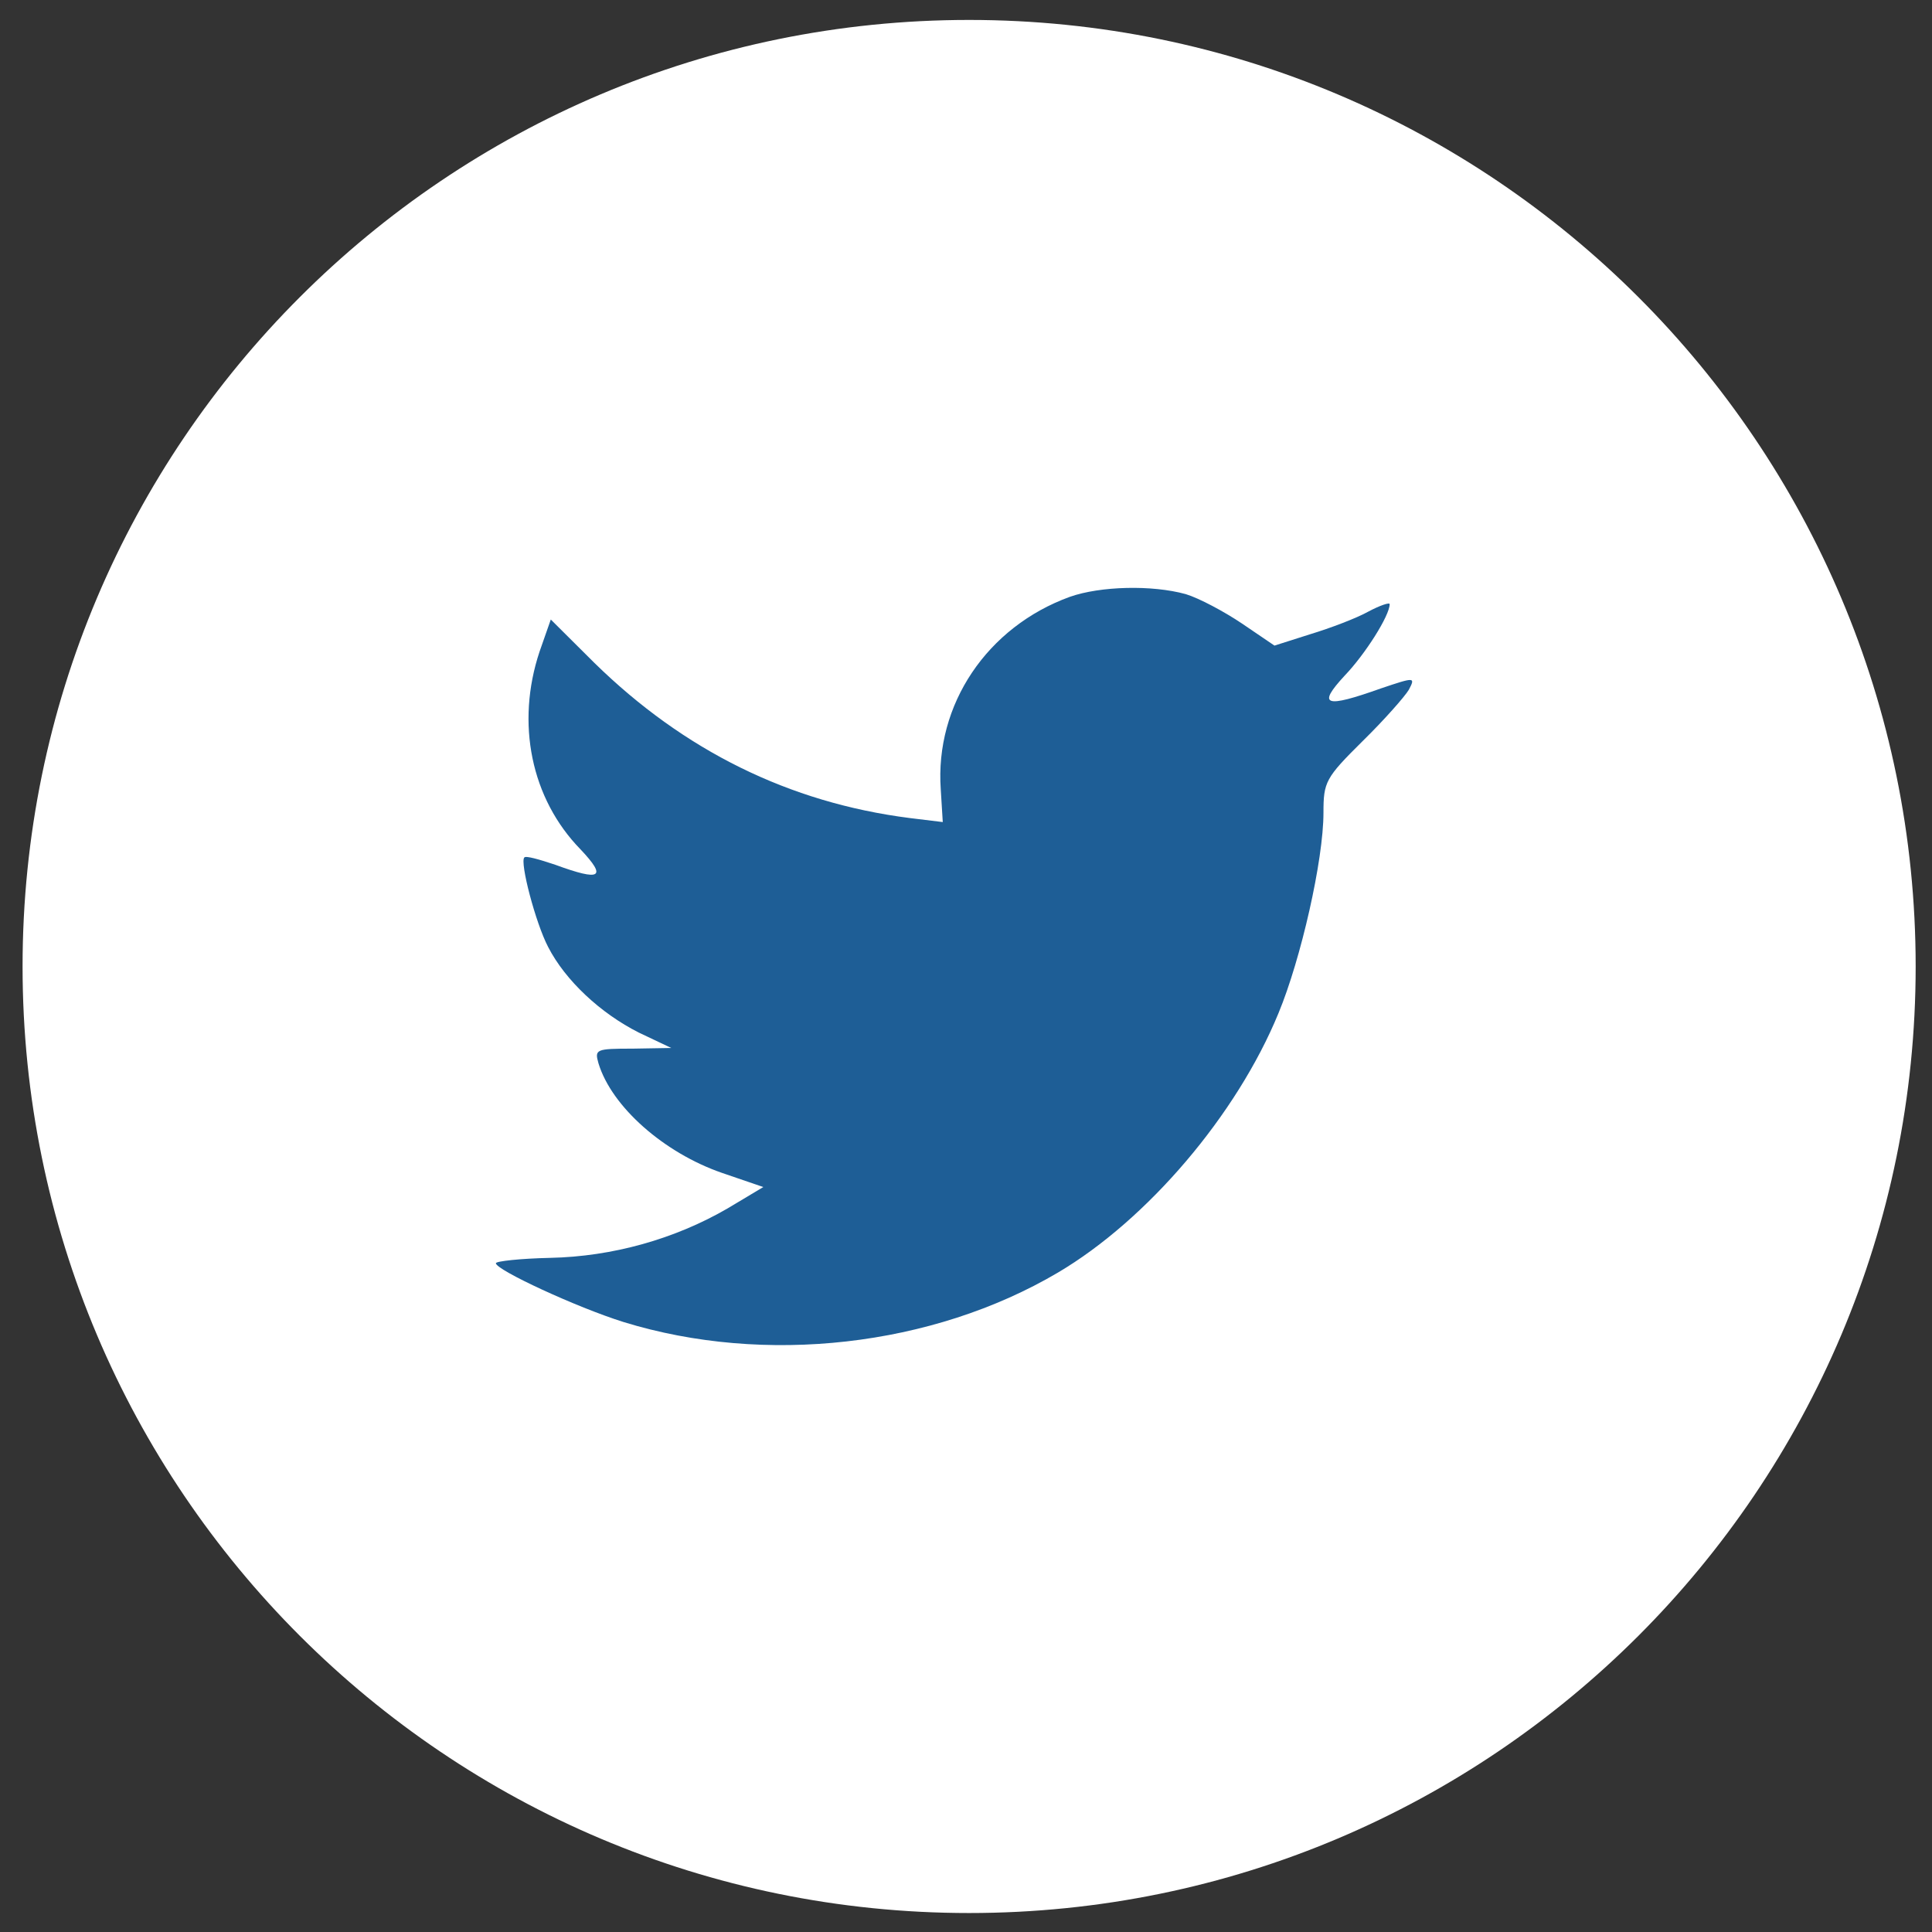 <?xml version="1.0" encoding="UTF-8"?>
<svg width="44px" height="44px" viewBox="0 0 44 44" version="1.1" xmlns="http://www.w3.org/2000/svg" xmlns:xlink="http://www.w3.org/1999/xlink">
    <rect x="0" y="0" width="44" height="44" fill="#333333" stroke="none"/>
    <!-- Generator: Sketch 47 (45396) - http://www.bohemiancoding.com/sketch -->
    <title>Twitter_Color</title>
    <desc>Created with Sketch.</desc>
    <defs></defs>
    <g id="Page-1" stroke="none" stroke-width="1" fill="none" fill-rule="evenodd">
        <g id="ds-landing-v3" transform="translate(-666, -948)">
            <g id="Twitter" transform="translate(666.514, 948.454)">
                <path d="M0,21.557 C0,9.651 9.651,0 21.557,0 C33.463,0 43.114,9.651 43.114,21.557 C43.114,33.463 33.463,43.114 21.557,43.114 C9.651,43.114 0,33.463 0,21.557 Z" id="back" fill="#FFFFFF"></path>
                <path d="M20.911,17.522 L20.957,18.268 L20.203,18.176 C17.458,17.826 15.061,16.639 13.025,14.645 L12.03,13.655 L11.774,14.386 C11.231,16.015 11.578,17.735 12.709,18.892 C13.312,19.531 13.176,19.623 12.136,19.242 C11.774,19.12 11.457,19.029 11.427,19.075 C11.321,19.181 11.683,20.566 11.97,21.114 C12.362,21.876 13.161,22.622 14.036,23.063 L14.774,23.413 L13.9,23.428 C13.055,23.428 13.025,23.444 13.116,23.763 C13.417,24.753 14.609,25.803 15.935,26.26 L16.87,26.58 L16.056,27.067 C14.85,27.767 13.432,28.163 12.015,28.193 C11.336,28.208 10.779,28.269 10.779,28.315 C10.779,28.467 12.618,29.32 13.689,29.655 C16.901,30.644 20.715,30.218 23.58,28.528 C25.616,27.325 27.652,24.935 28.602,22.622 C29.114,21.388 29.627,19.136 29.627,18.055 C29.627,17.354 29.672,17.263 30.517,16.426 C31.014,15.939 31.482,15.406 31.572,15.254 C31.723,14.964 31.708,14.964 30.939,15.223 C29.657,15.68 29.476,15.619 30.109,14.934 C30.577,14.447 31.135,13.564 31.135,13.305 C31.135,13.259 30.909,13.336 30.652,13.473 C30.381,13.625 29.778,13.853 29.325,13.99 L28.511,14.249 L27.772,13.747 C27.365,13.473 26.792,13.168 26.491,13.077 C25.722,12.864 24.545,12.894 23.852,13.138 C21.967,13.823 20.776,15.589 20.911,17.522 Z" id="Shape" fill="#1E5E96"></path>
            </g>
        </g>
    </g>
</svg>